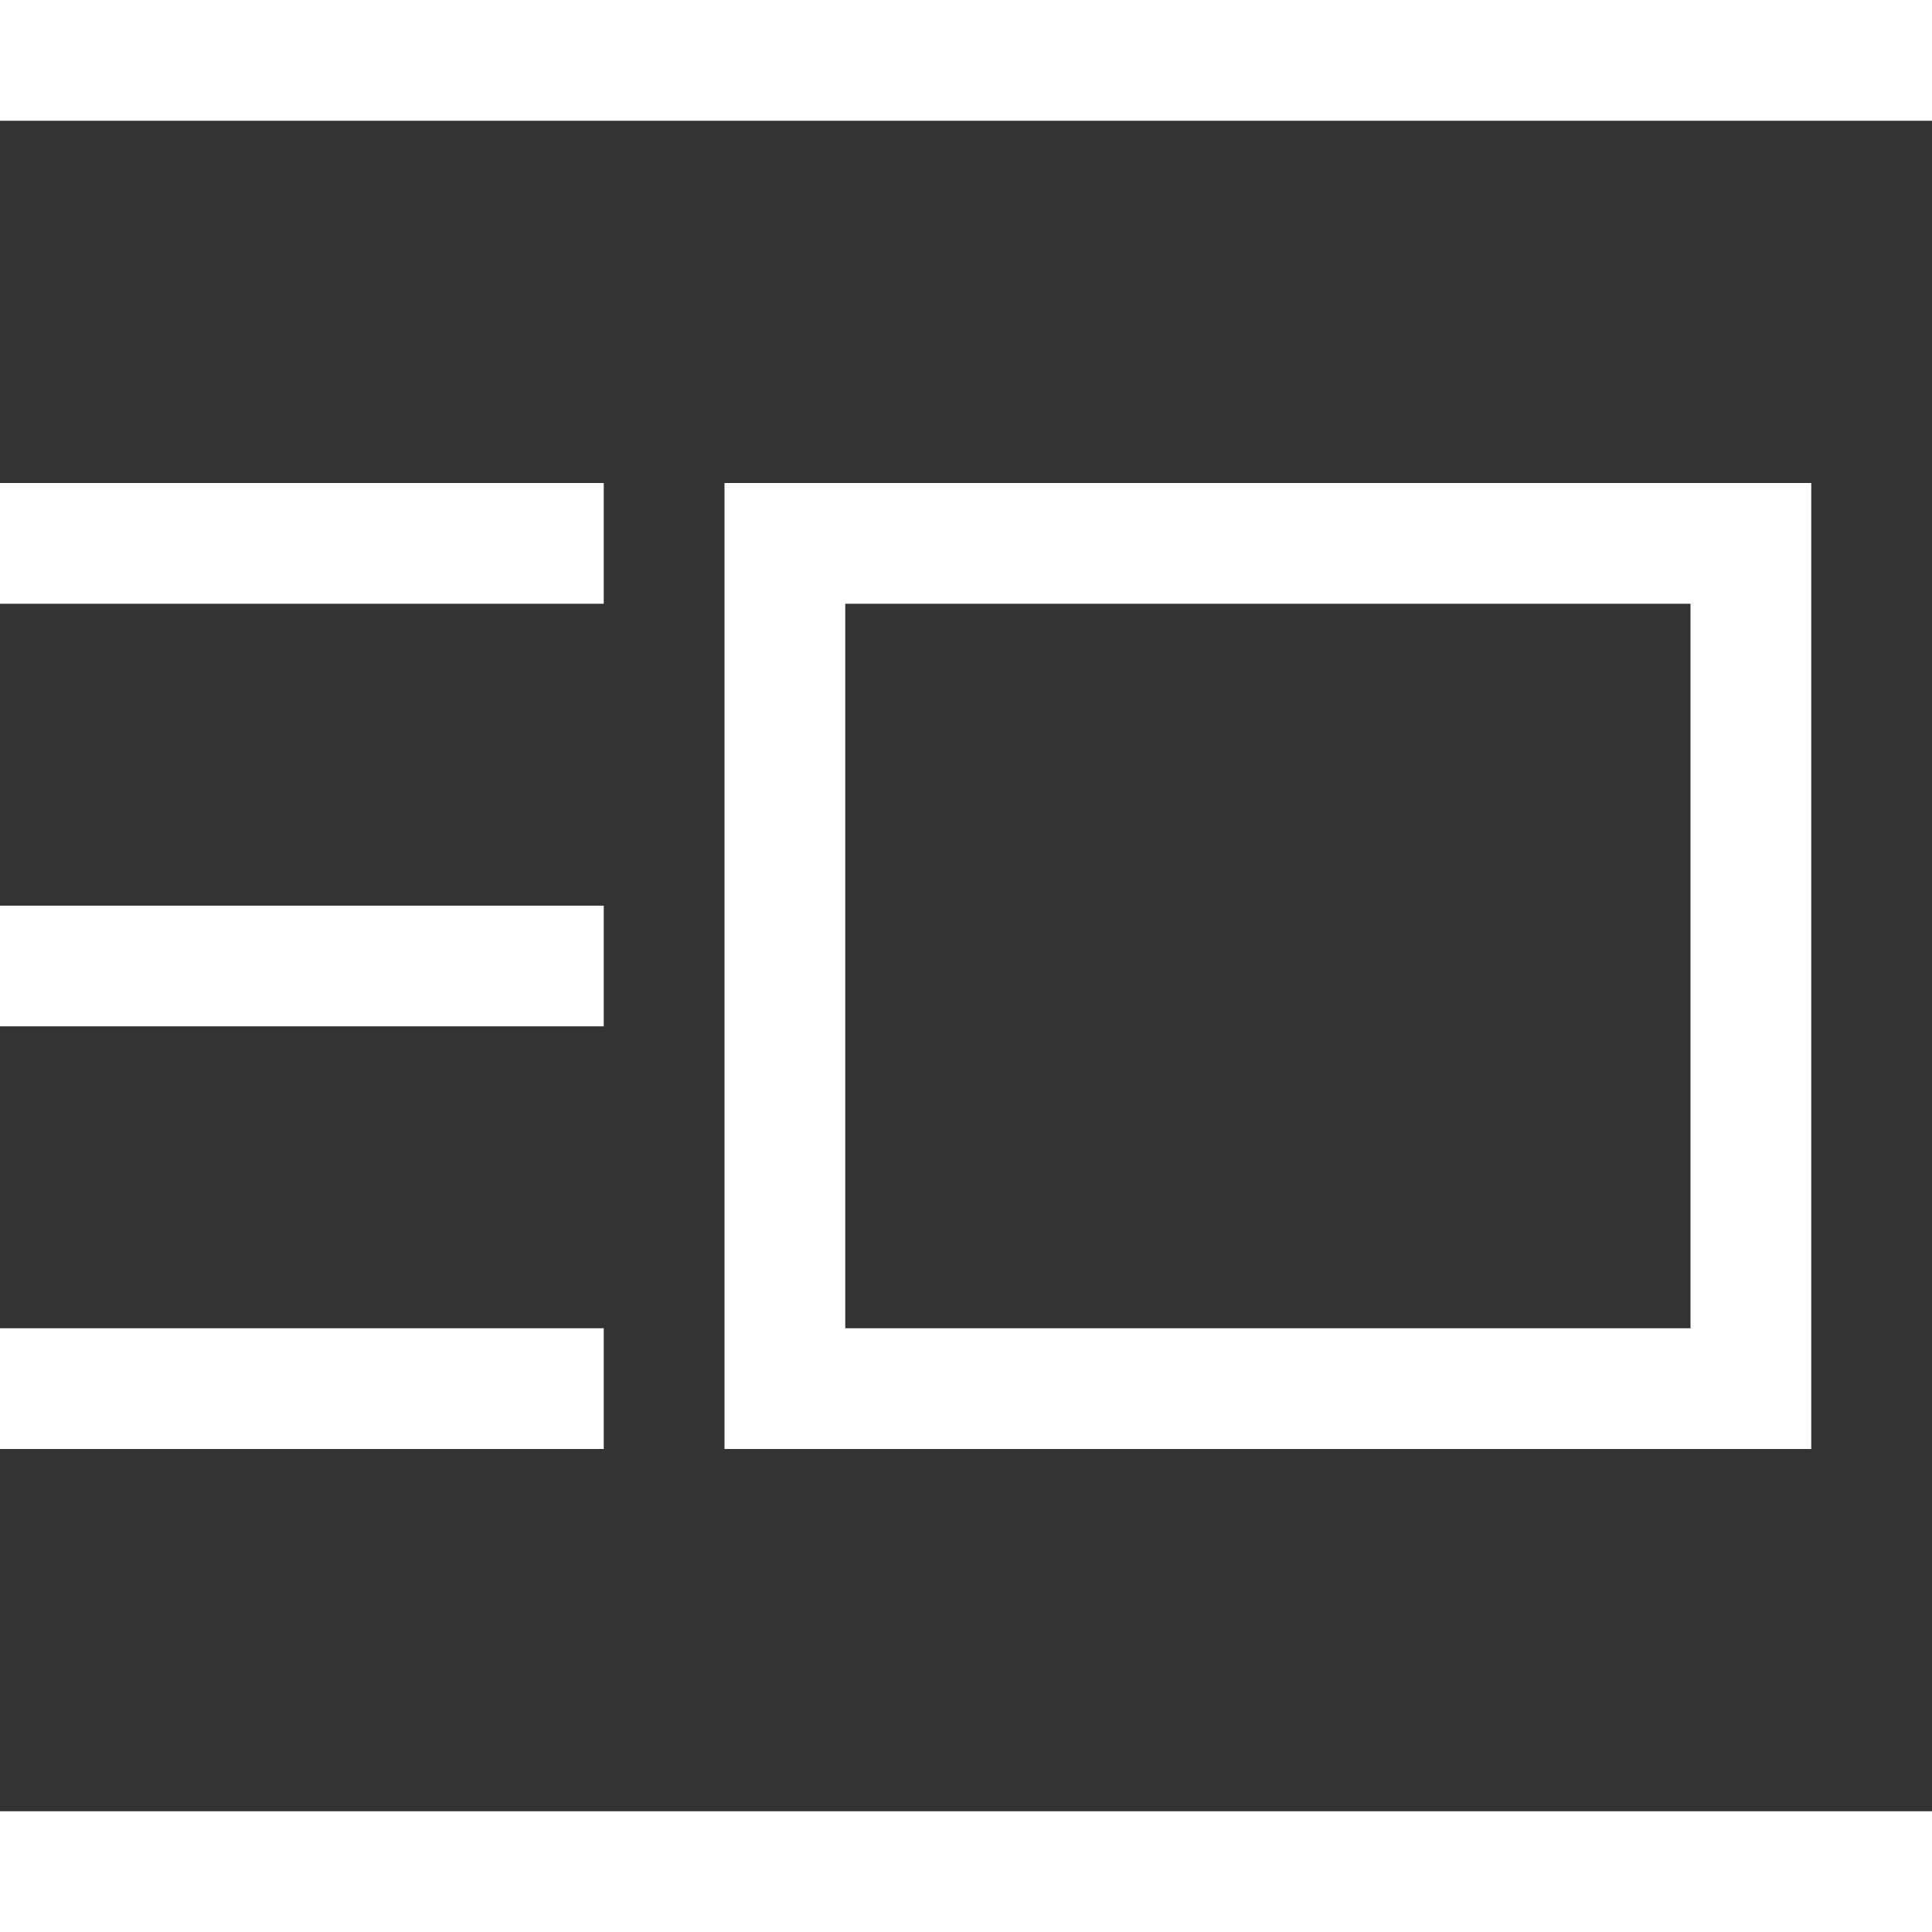 <svg id="菜单权限" xmlns="http://www.w3.org/2000/svg" width="26" height="26" viewBox="0 0 26 26">
  <rect x="0" y="0" width="26" height="26" fill="#333333" stroke="none"/>
  <defs>
    <style>
      .cls-1 {
        fill: #fff;
      }
    </style>
  </defs>
  <rect id="矩形_1183" data-name="矩形 1183" class="cls-1" width="26" height="1.625"/>
  <rect id="矩形_1184" data-name="矩形 1184" class="cls-1" width="26" height="1.625" transform="translate(0 24.375)"/>
  <path id="路径_3658" data-name="路径 3658" class="cls-1" d="M9.75,19.5H24.375V6.5H9.75Zm13-1.625H11.375V8.125H22.75Z"/>
  <rect id="矩形_1185" data-name="矩形 1185" class="cls-1" width="8.125" height="1.625" transform="translate(0 6.5)"/>
  <rect id="矩形_1186" data-name="矩形 1186" class="cls-1" width="8.125" height="1.624" transform="translate(0 12.188)"/>
  <rect id="矩形_1187" data-name="矩形 1187" class="cls-1" width="8.125" height="1.625" transform="translate(0 17.875)"/>
</svg>
